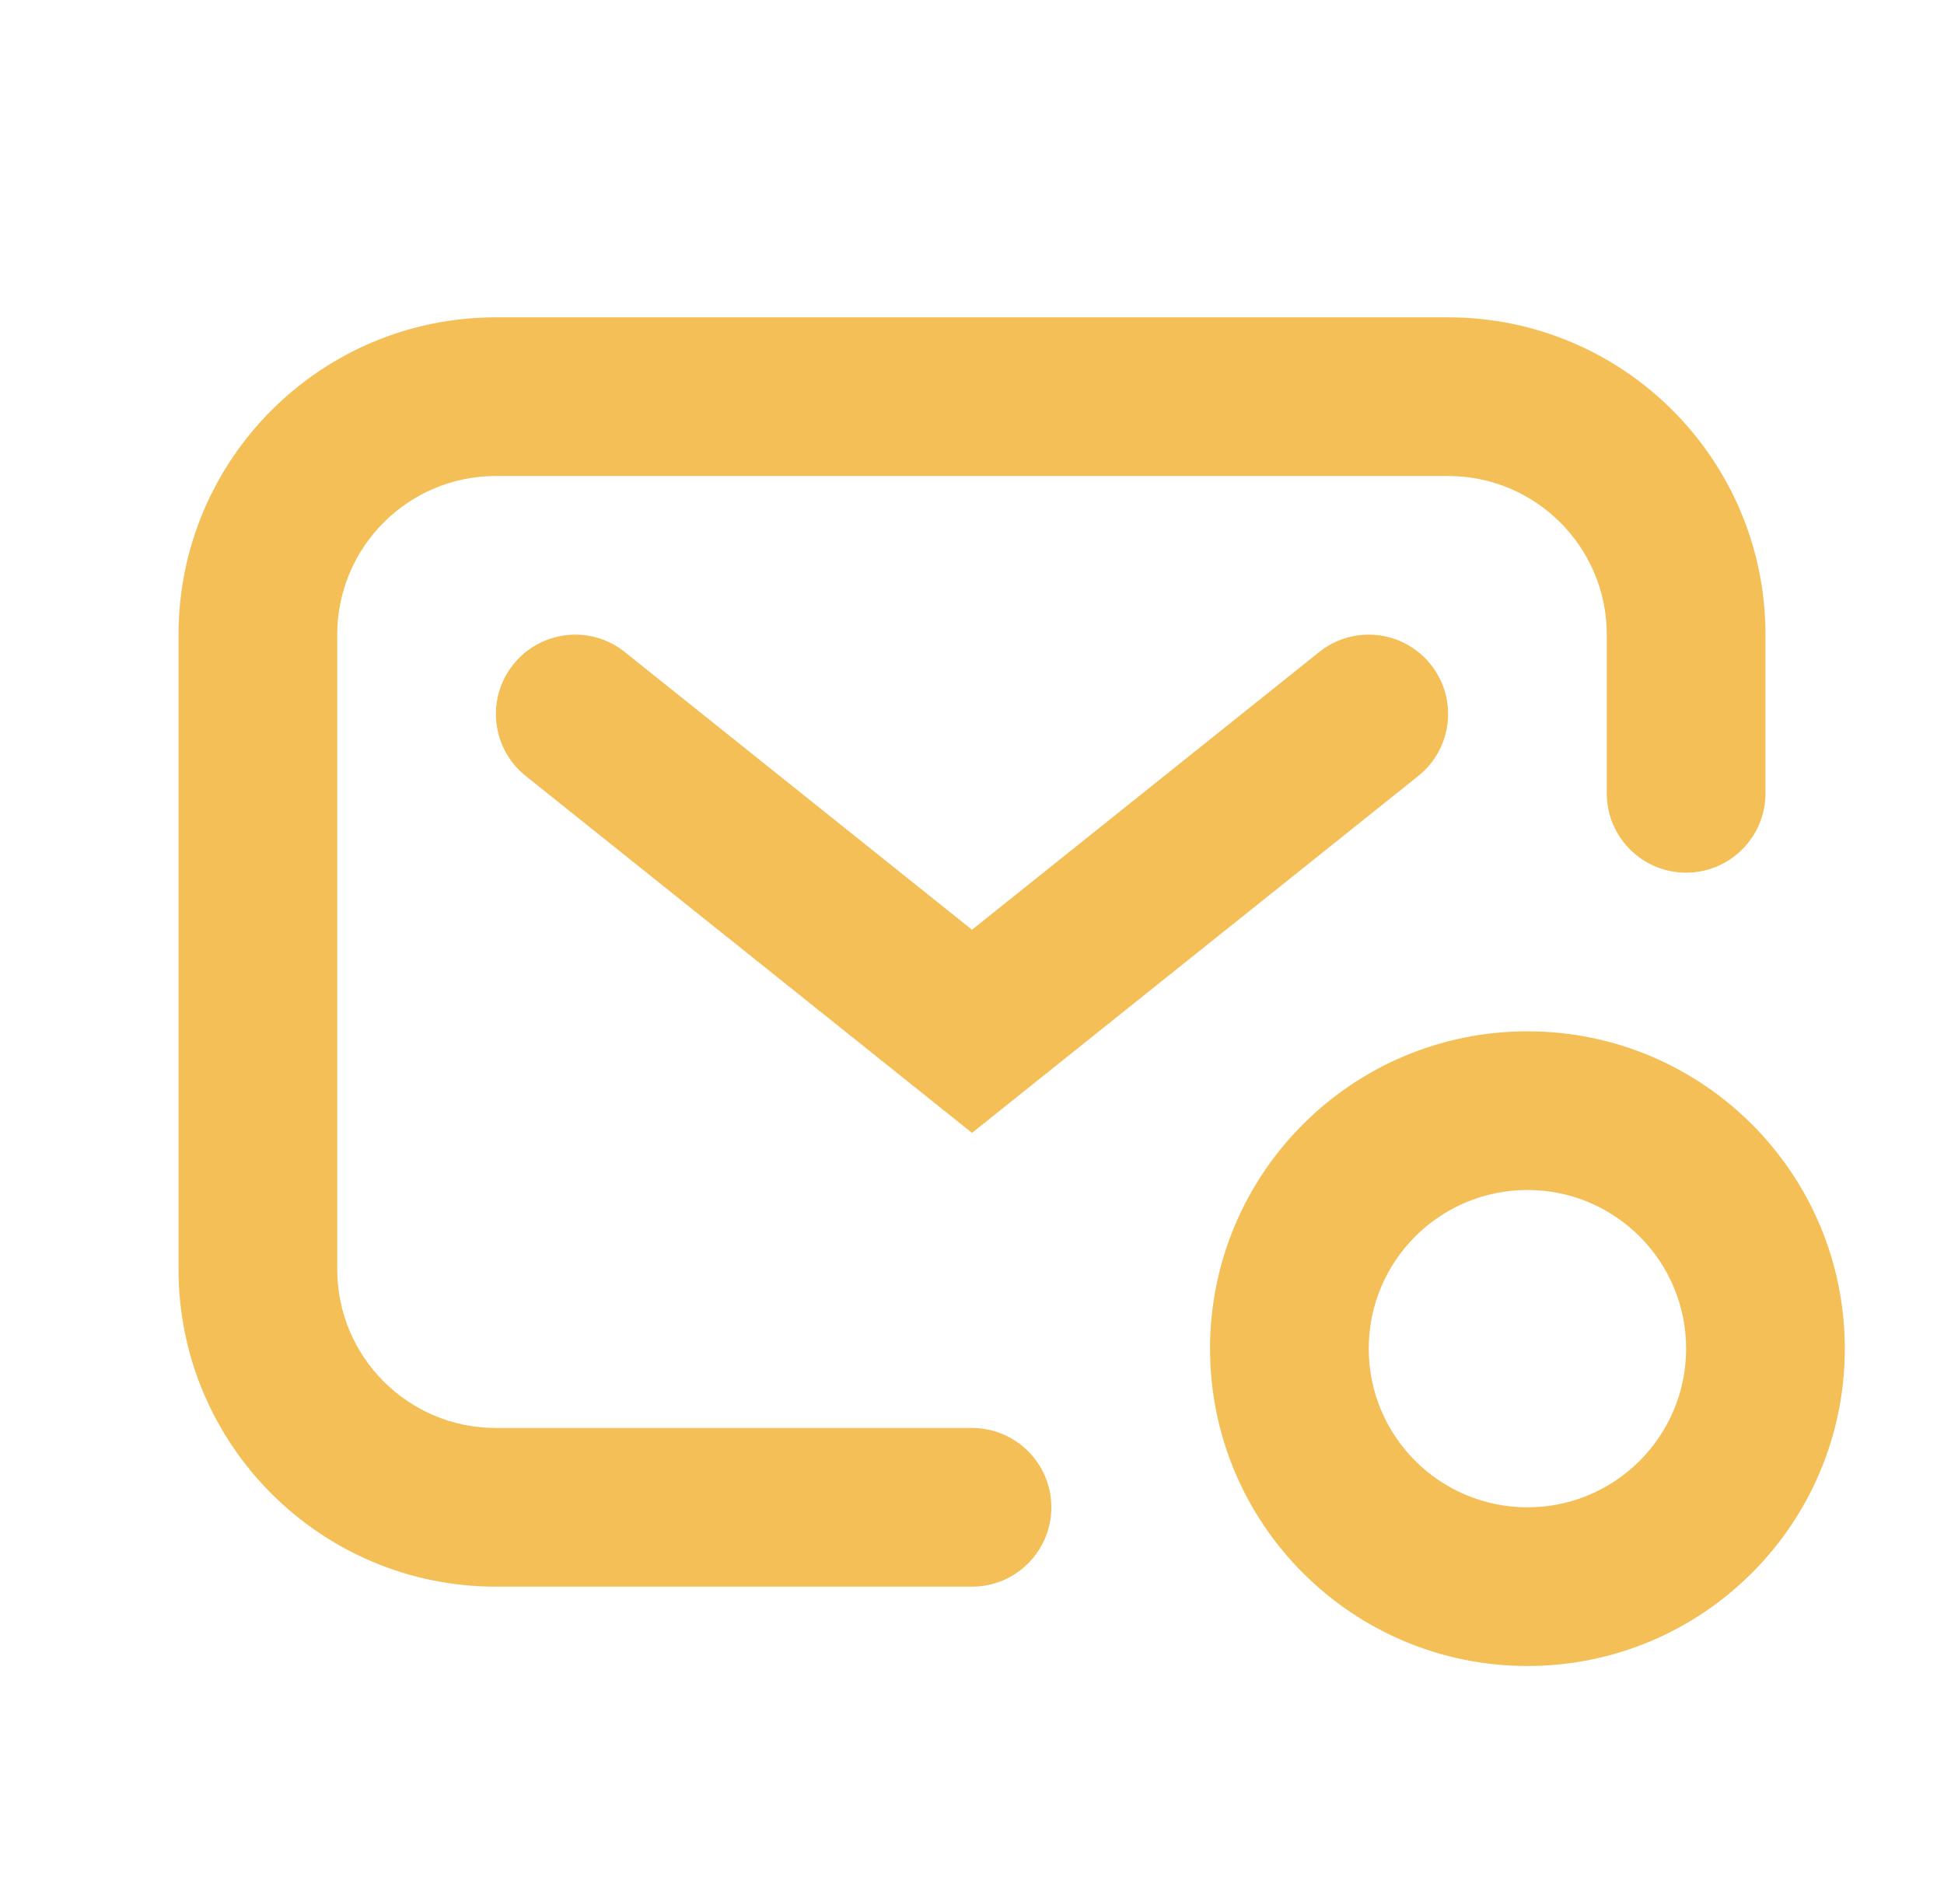 <svg width="49" height="48" viewBox="0 0 49 48" fill="none" xmlns="http://www.w3.org/2000/svg">
<path fill-rule="evenodd" clip-rule="evenodd" d="M4.5 32C4.5 36.418 8.082 40 12.5 40H24.5C25.605 40 26.5 39.105 26.5 38C26.5 36.895 25.605 36 24.5 36H12.5C10.291 36 8.5 34.209 8.5 32V16C8.5 13.791 10.291 12 12.5 12H36.5C38.709 12 40.5 13.791 40.5 16V20C40.5 21.105 41.395 22 42.5 22C43.605 22 44.5 21.105 44.5 20V16C44.5 11.582 40.918 8 36.5 8H12.5C8.082 8 4.5 11.582 4.5 16V32Z" fill="#F3BF56"/>
<path fill-rule="evenodd" clip-rule="evenodd" d="M12.938 16.751C13.628 15.888 14.887 15.748 15.749 16.438L24.5 23.439L33.251 16.438C34.113 15.748 35.372 15.888 36.062 16.751C36.752 17.613 36.612 18.872 35.749 19.562L24.5 28.561L13.251 19.562C12.388 18.872 12.248 17.613 12.938 16.751Z" fill="#F3BF56"/>
<path fill-rule="evenodd" clip-rule="evenodd" d="M38.5 30C36.291 30 34.5 31.791 34.5 34C34.5 36.209 36.291 38 38.5 38C40.709 38 42.5 36.209 42.5 34C42.5 31.791 40.709 30 38.5 30ZM30.5 34C30.5 29.582 34.082 26 38.5 26C42.918 26 46.5 29.582 46.5 34C46.5 38.418 42.918 42 38.5 42C34.082 42 30.5 38.418 30.5 34Z" fill="#F3BF56"/>
</svg>

